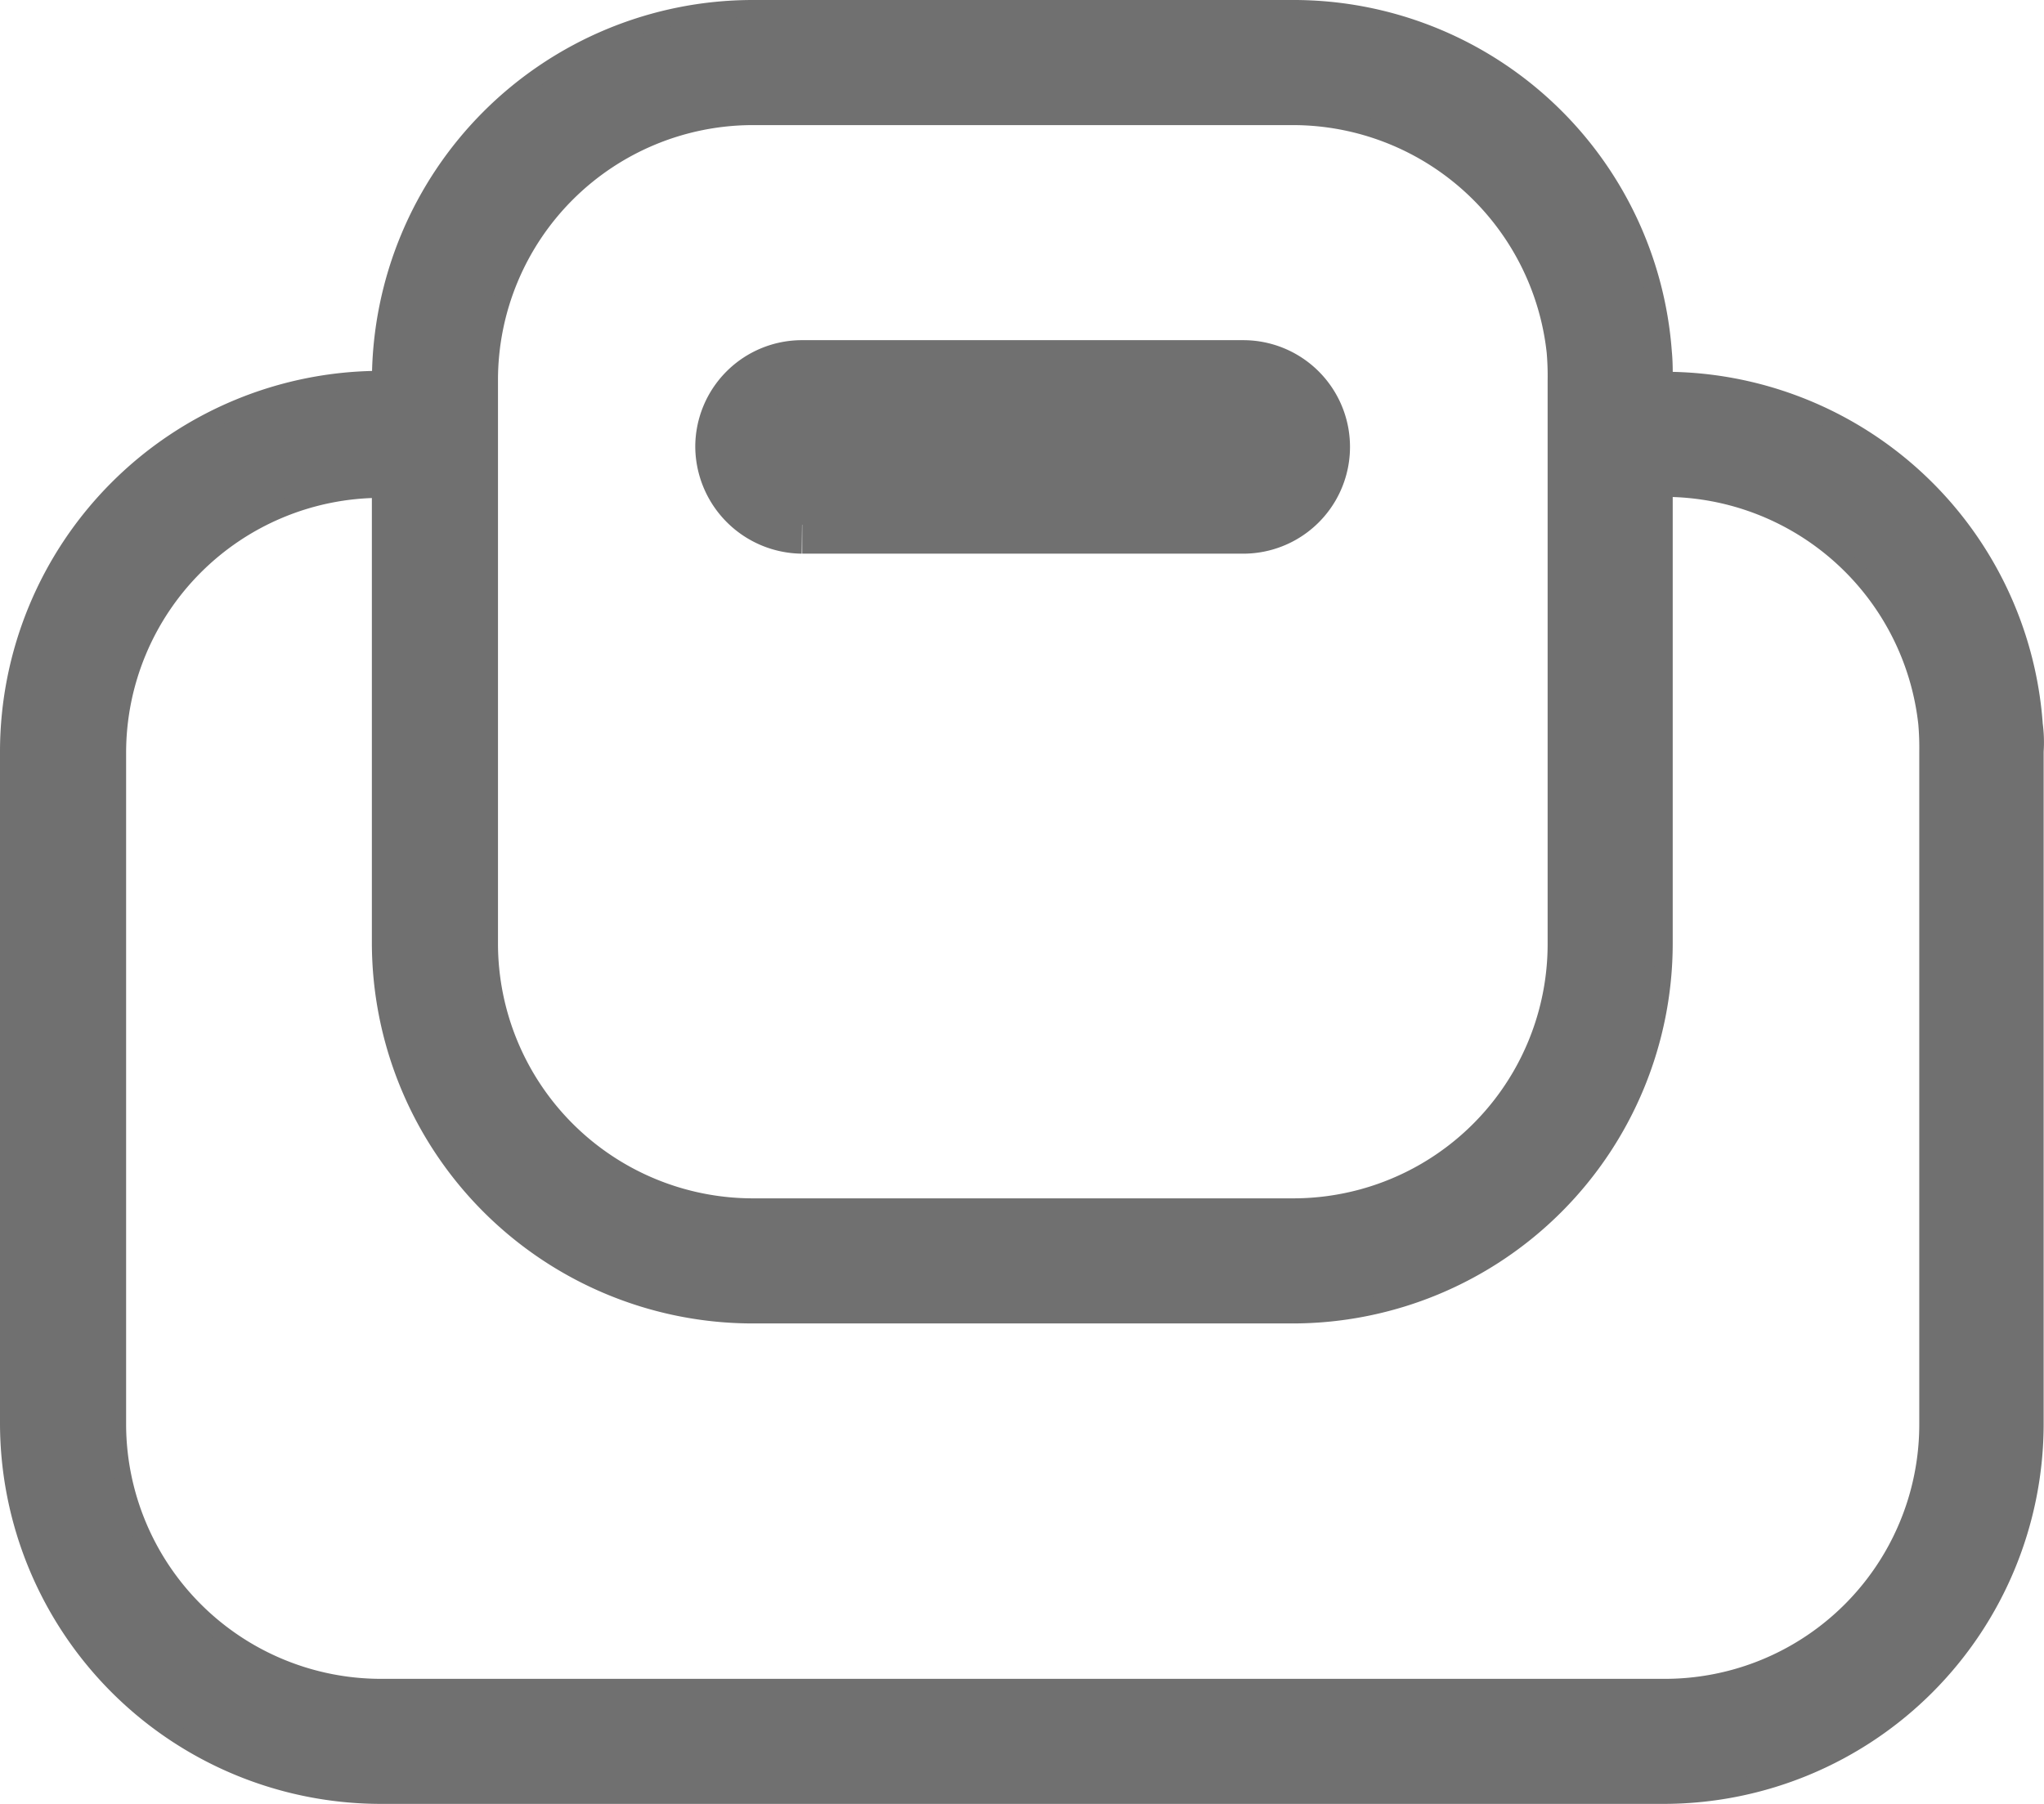 <svg xmlns="http://www.w3.org/2000/svg" width="35.299" height="31.16" viewBox="0 0 35.299 31.16">
    <g data-name="Group 153">
        <path data-name="Path 2232" d="M34.977 12.35a6.4 6.4 0 0 0-6.389-5.928v-.016c0-.148 0-.313-.016-.477A6.4 6.4 0 0 0 22.182 0h-9.338a6.43 6.43 0 0 0-6.421 6.406A6.431 6.431 0 0 0 0 12.828v11.609a6.431 6.431 0 0 0 6.423 6.423h22.164a6.417 6.417 0 0 0 6.406-6.422v-11.61a2.328 2.328 0 0 0-.017-.478M12.844 1.861h9.337a4.562 4.562 0 0 1 4.529 4.067 4.887 4.887 0 0 1 .017.494v9.732a4.543 4.543 0 0 1-4.545 4.546h-9.338A4.554 4.554 0 0 1 8.3 16.154V6.406a4.554 4.554 0 0 1 4.545-4.545m20.3 22.593A4.544 4.544 0 0 1 28.6 29H6.423a4.554 4.554 0 0 1-4.545-4.545v-11.61A4.554 4.554 0 0 1 6.422 8.3v7.838a6.431 6.431 0 0 0 6.422 6.423h9.337a6.417 6.417 0 0 0 6.406-6.423V8.283h.013a4.562 4.562 0 0 1 4.528 4.067 4.9 4.9 0 0 1 .017.494z" transform="translate(.15 .15)" style="stroke-width:.3px;fill:#707070;stroke:#707070"/>
        <path data-name="Path 2233" d="M29.747 15.763h7.616a1.344 1.344 0 0 0 0-2.688h-7.616a1.343 1.343 0 0 0-1.347 1.344 1.359 1.359 0 0 0 1.344 1.344" transform="translate(-15.893 -6.699)" style="fill:#707070;stroke:#707070"/>
    </g>
</svg>
